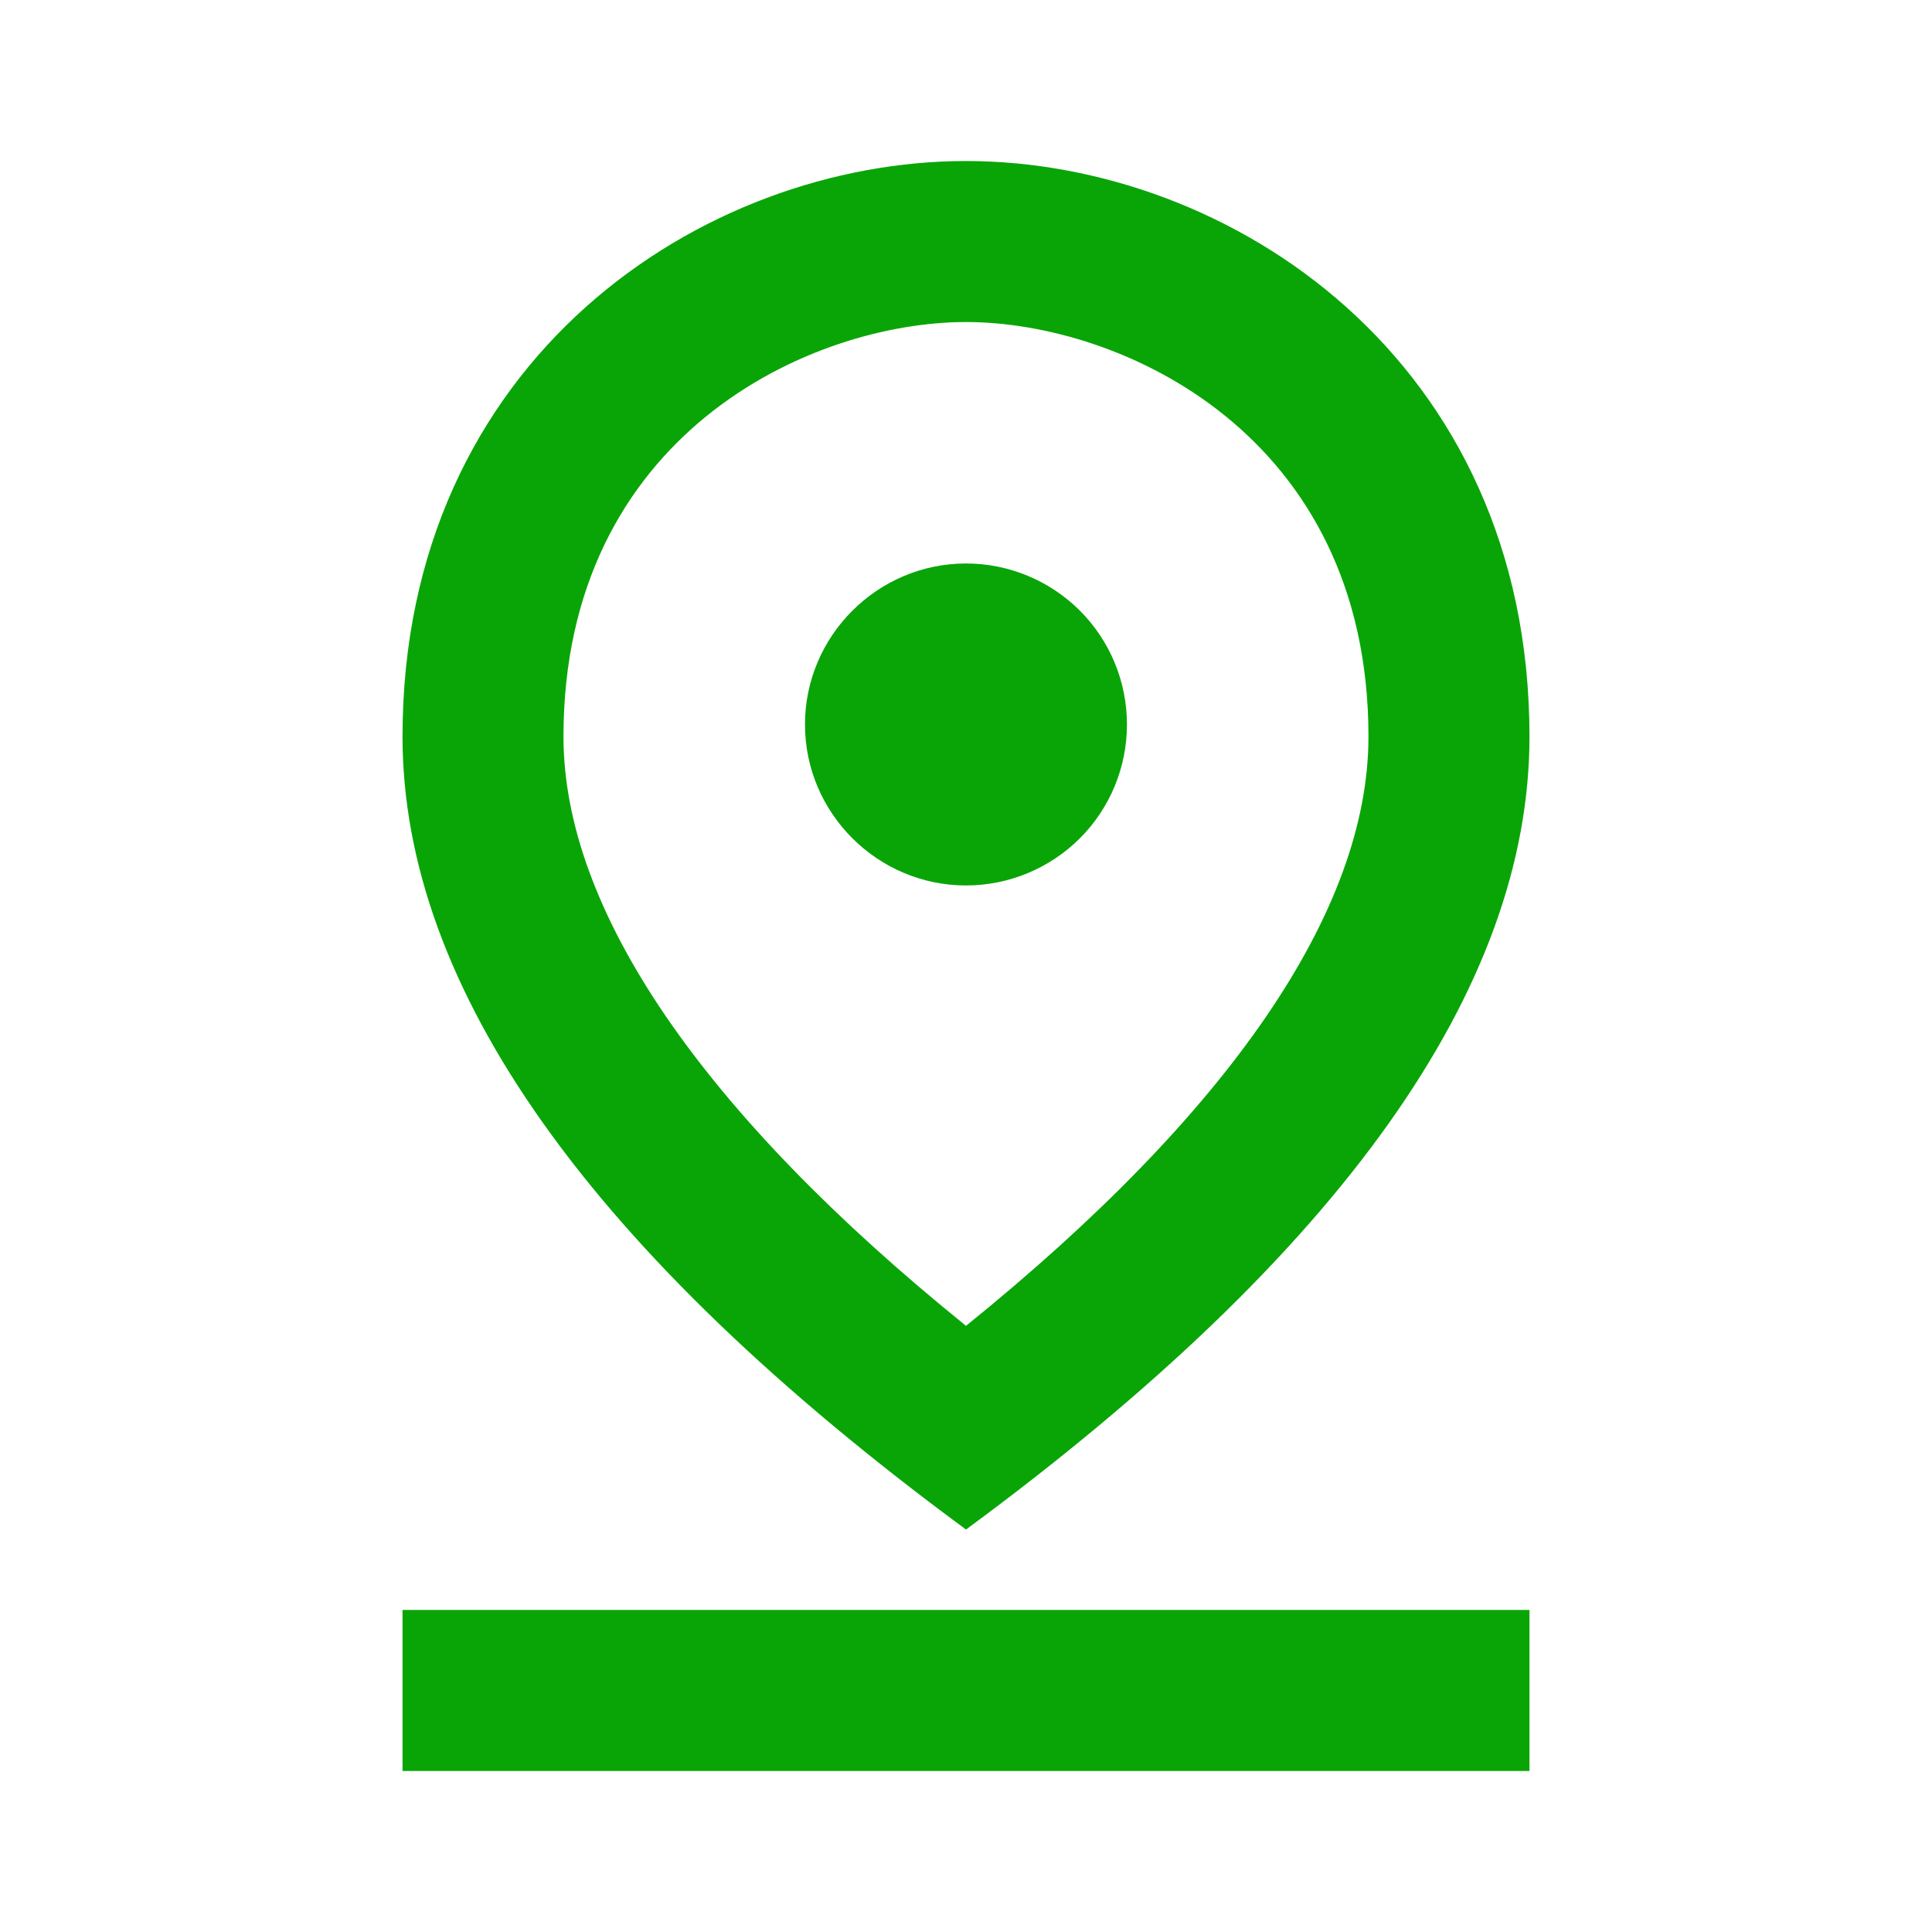<svg width="32" height="32" viewBox="0 0 32 32" fill="none" xmlns="http://www.w3.org/2000/svg">
<path d="M16 5.334C18.573 5.334 22.666 7.2 22.666 12.2C22.666 15.08 20.373 18.427 16 21.96C11.627 18.427 9.333 15.067 9.333 12.2C9.333 7.2 13.427 5.334 16 5.334ZM16 2.667C11.64 2.667 6.667 5.947 6.667 12.2C6.667 16.36 9.773 20.747 16 25.334C22.227 20.747 25.333 16.36 25.333 12.2C25.333 5.947 20.36 2.667 16 2.667Z" fill="#09A507"/>
<path d="M16 9.333C14.533 9.333 13.333 10.533 13.333 12C13.333 13.466 14.533 14.666 16 14.666C16.707 14.666 17.385 14.385 17.886 13.885C18.386 13.385 18.666 12.707 18.666 12C18.666 11.292 18.386 10.614 17.886 10.114C17.385 9.614 16.707 9.333 16 9.333ZM6.667 26.666H25.333V29.333H6.667V26.666Z" fill="#09A507"/>
</svg>
